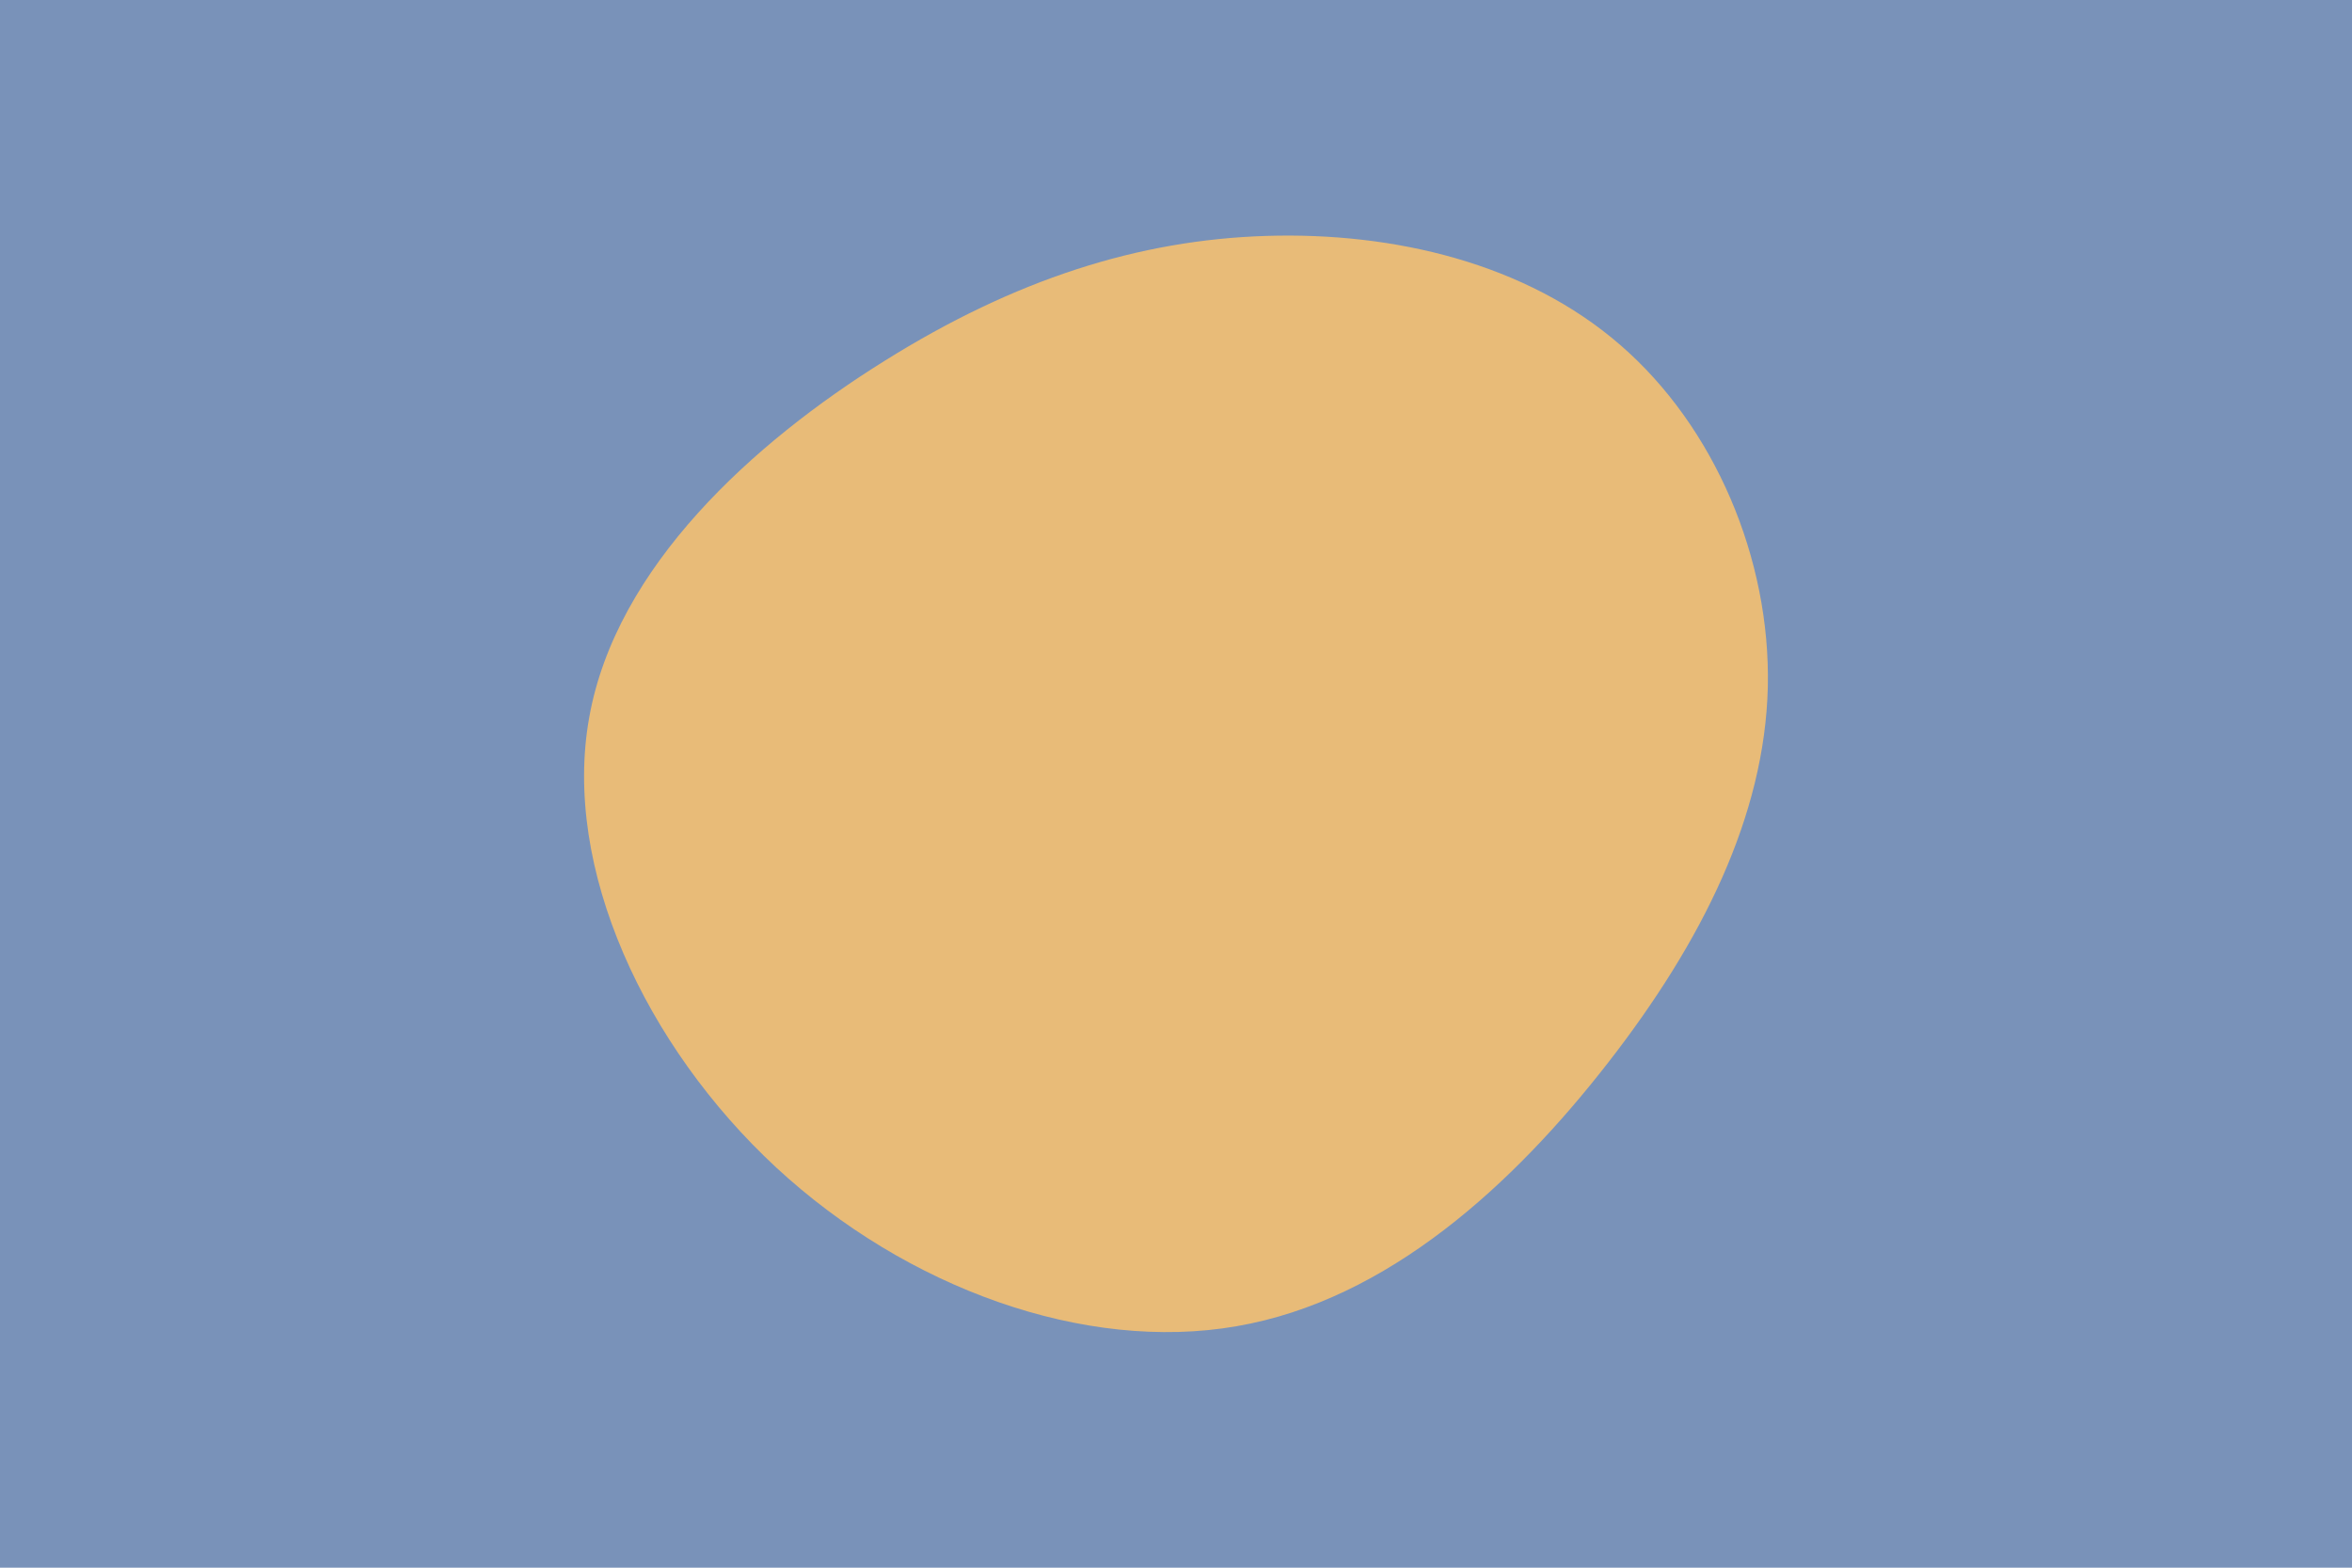 <svg id="visual" viewBox="0 0 900 600" width="900" height="600" xmlns="http://www.w3.org/2000/svg" xmlns:xlink="http://www.w3.org/1999/xlink" version="1.1">
  <rect x="0" y="0" width="900" height="600" fill="#7992b9"></rect>
  <g transform="translate(483.162 264.189)">
    <path d="M136.9 -132.1C172.9 -100.9 194.4 -50.4 193.3 -1.2C192.1 48.1 168.2 96.2 132.2 142.5C96.2 188.8 48.1 233.4 -10 243.4C-68.1 253.5 -136.2 228.9 -186.2 182.6C-236.2 136.2 -268.1 68.1 -257.7 10.4C-247.4 -47.4 -194.8 -94.8 -144.8 -126C-94.8 -157.3 -47.4 -172.4 1.5 -173.9C50.4 -175.4 100.9 -163.4 136.9 -132.1" fill="#e8bb78">
      <animateTransform
        attributeName="transform"
        type="scale"
        values="1;1.1;1"
        dur="5s"
        repeatCount="indefinite" />
      <animateTransform
        attributeName="transform"
        type="rotate"
        values="0;10;-10;0"
        dur="10s"
        additive="sum"
        repeatCount="indefinite" />
    </path>
  </g>
</svg>
